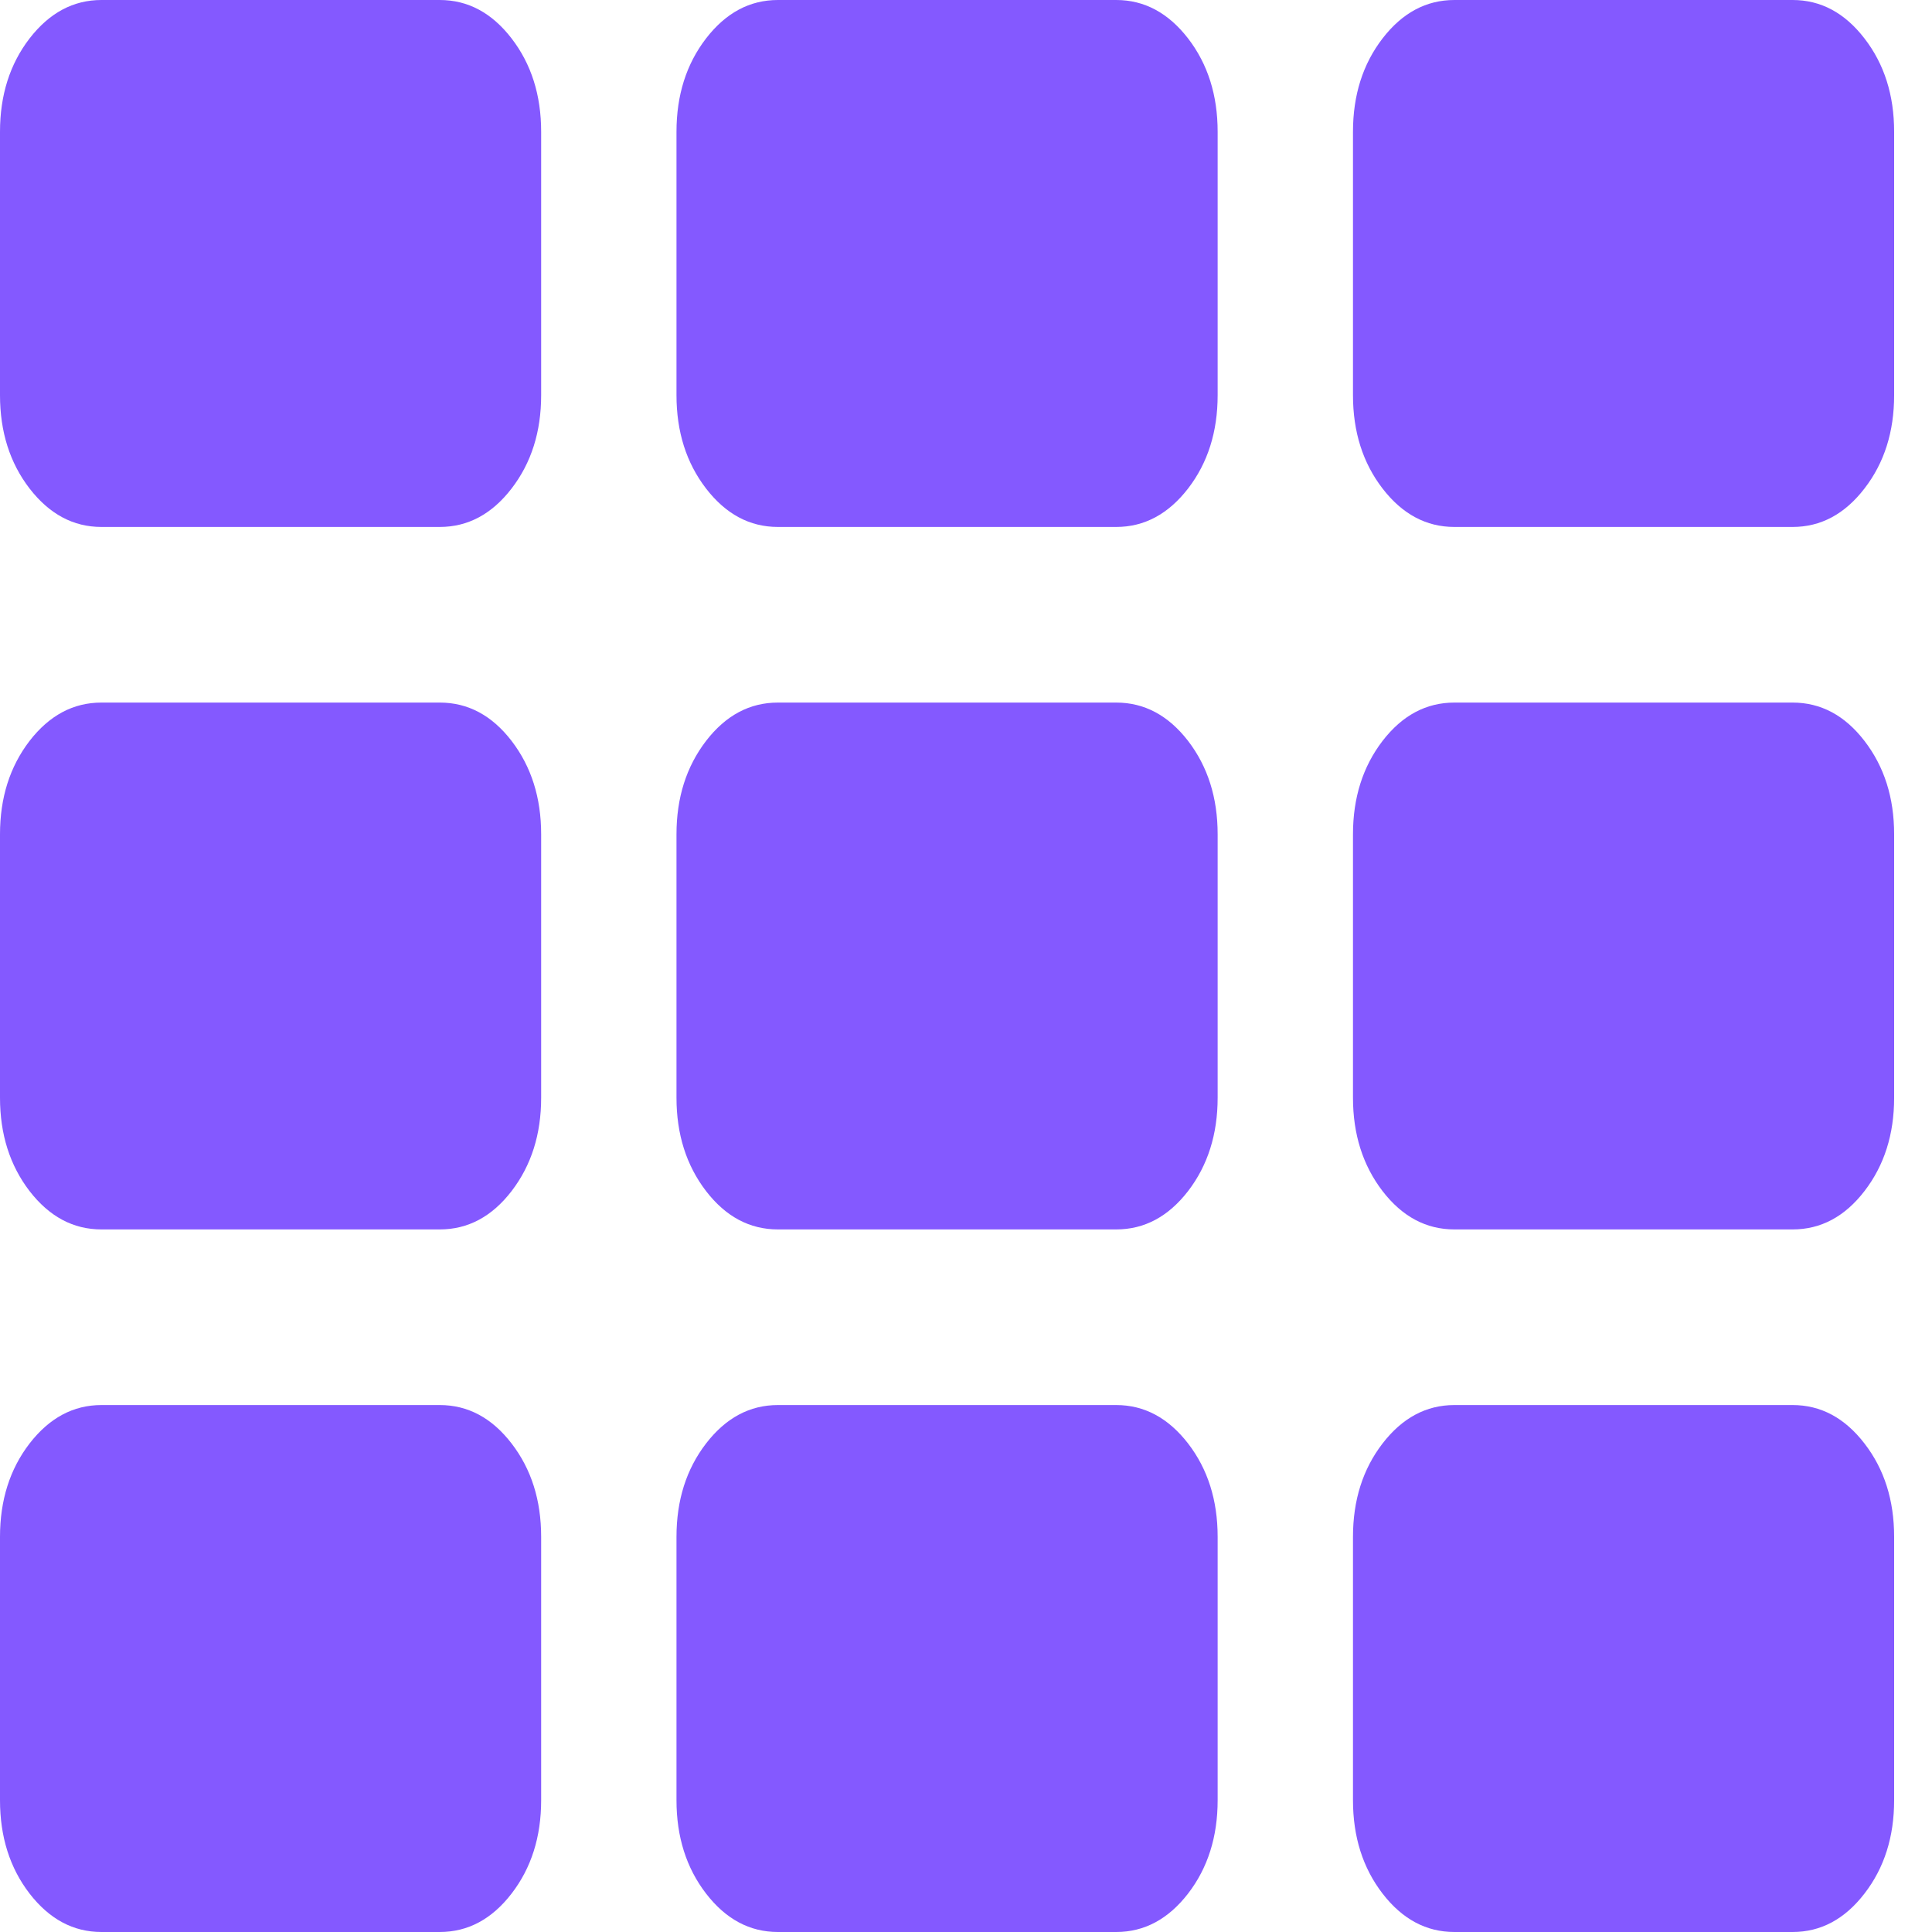﻿<?xml version="1.0" encoding="utf-8"?>
<svg version="1.1" xmlns:xlink="http://www.w3.org/1999/xlink" width="20px" height="20px" xmlns="http://www.w3.org/2000/svg">
  <defs>
    <pattern id="BGPattern" patternUnits="userSpaceOnUse" alignment="0 0" imageRepeat="None" />
    <mask fill="white" id="Clip325">
      <path d="M 5.296 14.943  C 5.5 15.208  5.602 15.53  5.602 15.909  L 5.602 18.636  C 5.602 19.015  5.5 19.337  5.296 19.602  C 5.092 19.867  4.844 20  4.552 20  L 1.05 20  C 0.759 20  0.511 19.867  0.306 19.602  C 0.102 19.337  0 19.015  0 18.636  L 0 15.909  C 0 15.53  0.102 15.208  0.306 14.943  C 0.511 14.678  0.759 14.545  1.05 14.545  L 4.552 14.545  C 4.844 14.545  5.092 14.678  5.296 14.943  Z M 5.296 7.67  C 5.5 7.936  5.602 8.258  5.602 8.636  L 5.602 11.364  C 5.602 11.742  5.5 12.064  5.296 12.33  C 5.092 12.595  4.844 12.727  4.552 12.727  L 1.05 12.727  C 0.759 12.727  0.511 12.595  0.306 12.33  C 0.102 12.064  0 11.742  0 11.364  L 0 8.636  C 0 8.258  0.102 7.936  0.306 7.67  C 0.511 7.405  0.759 7.273  1.05 7.273  L 4.552 7.273  C 4.844 7.273  5.092 7.405  5.296 7.67  Z M 12.299 14.943  C 12.503 15.208  12.605 15.53  12.605 15.909  L 12.605 18.636  C 12.605 19.015  12.503 19.337  12.299 19.602  C 12.094 19.867  11.846 20  11.555 20  L 8.053 20  C 7.761 20  7.513 19.867  7.309 19.602  C 7.105 19.337  7.003 19.015  7.003 18.636  L 7.003 15.909  C 7.003 15.53  7.105 15.208  7.309 14.943  C 7.513 14.678  7.761 14.545  8.053 14.545  L 11.555 14.545  C 11.846 14.545  12.094 14.678  12.299 14.943  Z M 5.296 0.398  C 5.5 0.663  5.602 0.985  5.602 1.364  L 5.602 4.091  C 5.602 4.47  5.5 4.792  5.296 5.057  C 5.092 5.322  4.844 5.455  4.552 5.455  L 1.05 5.455  C 0.759 5.455  0.511 5.322  0.306 5.057  C 0.102 4.792  0 4.47  0 4.091  L 0 1.364  C 0 0.985  0.102 0.663  0.306 0.398  C 0.511 0.133  0.759 0  1.05 0  L 4.552 0  C 4.844 0  5.092 0.133  5.296 0.398  Z M 12.299 7.67  C 12.503 7.936  12.605 8.258  12.605 8.636  L 12.605 11.364  C 12.605 11.742  12.503 12.064  12.299 12.33  C 12.094 12.595  11.846 12.727  11.555 12.727  L 8.053 12.727  C 7.761 12.727  7.513 12.595  7.309 12.33  C 7.105 12.064  7.003 11.742  7.003 11.364  L 7.003 8.636  C 7.003 8.258  7.105 7.936  7.309 7.67  C 7.513 7.405  7.761 7.273  8.053 7.273  L 11.555 7.273  C 11.846 7.273  12.094 7.405  12.299 7.67  Z M 19.301 14.943  C 19.506 15.208  19.608 15.53  19.608 15.909  L 19.608 18.636  C 19.608 19.015  19.506 19.337  19.301 19.602  C 19.097 19.867  18.849 20  18.557 20  L 15.056 20  C 14.764 20  14.516 19.867  14.312 19.602  C 14.108 19.337  14.006 19.015  14.006 18.636  L 14.006 15.909  C 14.006 15.53  14.108 15.208  14.312 14.943  C 14.516 14.678  14.764 14.545  15.056 14.545  L 18.557 14.545  C 18.849 14.545  19.097 14.678  19.301 14.943  Z M 12.299 0.398  C 12.503 0.663  12.605 0.985  12.605 1.364  L 12.605 4.091  C 12.605 4.47  12.503 4.792  12.299 5.057  C 12.094 5.322  11.846 5.455  11.555 5.455  L 8.053 5.455  C 7.761 5.455  7.513 5.322  7.309 5.057  C 7.105 4.792  7.003 4.47  7.003 4.091  L 7.003 1.364  C 7.003 0.985  7.105 0.663  7.309 0.398  C 7.513 0.133  7.761 0  8.053 0  L 11.555 0  C 11.846 0  12.094 0.133  12.299 0.398  Z M 19.301 7.67  C 19.506 7.936  19.608 8.258  19.608 8.636  L 19.608 11.364  C 19.608 11.742  19.506 12.064  19.301 12.33  C 19.097 12.595  18.849 12.727  18.557 12.727  L 15.056 12.727  C 14.764 12.727  14.516 12.595  14.312 12.33  C 14.108 12.064  14.006 11.742  14.006 11.364  L 14.006 8.636  C 14.006 8.258  14.108 7.936  14.312 7.67  C 14.516 7.405  14.764 7.273  15.056 7.273  L 18.557 7.273  C 18.849 7.273  19.097 7.405  19.301 7.67  Z M 19.301 0.398  C 19.506 0.663  19.608 0.985  19.608 1.364  L 19.608 4.091  C 19.608 4.47  19.506 4.792  19.301 5.057  C 19.097 5.322  18.849 5.455  18.557 5.455  L 15.056 5.455  C 14.764 5.455  14.516 5.322  14.312 5.057  C 14.108 4.792  14.006 4.47  14.006 4.091  L 14.006 1.364  C 14.006 0.985  14.108 0.663  14.312 0.398  C 14.516 0.133  14.764 0  15.056 0  L 18.557 0  C 18.849 0  19.097 0.133  19.301 0.398  Z " fill-rule="evenodd" />
    </mask>
  </defs>
  <g transform="matrix(1 0 0 1 -345 -22 )">
    <path d="M 5.296 14.943  C 5.5 15.208  5.602 15.53  5.602 15.909  L 5.602 18.636  C 5.602 19.015  5.5 19.337  5.296 19.602  C 5.092 19.867  4.844 20  4.552 20  L 1.05 20  C 0.759 20  0.511 19.867  0.306 19.602  C 0.102 19.337  0 19.015  0 18.636  L 0 15.909  C 0 15.53  0.102 15.208  0.306 14.943  C 0.511 14.678  0.759 14.545  1.05 14.545  L 4.552 14.545  C 4.844 14.545  5.092 14.678  5.296 14.943  Z M 5.296 7.67  C 5.5 7.936  5.602 8.258  5.602 8.636  L 5.602 11.364  C 5.602 11.742  5.5 12.064  5.296 12.33  C 5.092 12.595  4.844 12.727  4.552 12.727  L 1.05 12.727  C 0.759 12.727  0.511 12.595  0.306 12.33  C 0.102 12.064  0 11.742  0 11.364  L 0 8.636  C 0 8.258  0.102 7.936  0.306 7.67  C 0.511 7.405  0.759 7.273  1.05 7.273  L 4.552 7.273  C 4.844 7.273  5.092 7.405  5.296 7.67  Z M 12.299 14.943  C 12.503 15.208  12.605 15.53  12.605 15.909  L 12.605 18.636  C 12.605 19.015  12.503 19.337  12.299 19.602  C 12.094 19.867  11.846 20  11.555 20  L 8.053 20  C 7.761 20  7.513 19.867  7.309 19.602  C 7.105 19.337  7.003 19.015  7.003 18.636  L 7.003 15.909  C 7.003 15.53  7.105 15.208  7.309 14.943  C 7.513 14.678  7.761 14.545  8.053 14.545  L 11.555 14.545  C 11.846 14.545  12.094 14.678  12.299 14.943  Z M 5.296 0.398  C 5.5 0.663  5.602 0.985  5.602 1.364  L 5.602 4.091  C 5.602 4.47  5.5 4.792  5.296 5.057  C 5.092 5.322  4.844 5.455  4.552 5.455  L 1.05 5.455  C 0.759 5.455  0.511 5.322  0.306 5.057  C 0.102 4.792  0 4.47  0 4.091  L 0 1.364  C 0 0.985  0.102 0.663  0.306 0.398  C 0.511 0.133  0.759 0  1.05 0  L 4.552 0  C 4.844 0  5.092 0.133  5.296 0.398  Z M 12.299 7.67  C 12.503 7.936  12.605 8.258  12.605 8.636  L 12.605 11.364  C 12.605 11.742  12.503 12.064  12.299 12.33  C 12.094 12.595  11.846 12.727  11.555 12.727  L 8.053 12.727  C 7.761 12.727  7.513 12.595  7.309 12.33  C 7.105 12.064  7.003 11.742  7.003 11.364  L 7.003 8.636  C 7.003 8.258  7.105 7.936  7.309 7.67  C 7.513 7.405  7.761 7.273  8.053 7.273  L 11.555 7.273  C 11.846 7.273  12.094 7.405  12.299 7.67  Z M 19.301 14.943  C 19.506 15.208  19.608 15.53  19.608 15.909  L 19.608 18.636  C 19.608 19.015  19.506 19.337  19.301 19.602  C 19.097 19.867  18.849 20  18.557 20  L 15.056 20  C 14.764 20  14.516 19.867  14.312 19.602  C 14.108 19.337  14.006 19.015  14.006 18.636  L 14.006 15.909  C 14.006 15.53  14.108 15.208  14.312 14.943  C 14.516 14.678  14.764 14.545  15.056 14.545  L 18.557 14.545  C 18.849 14.545  19.097 14.678  19.301 14.943  Z M 12.299 0.398  C 12.503 0.663  12.605 0.985  12.605 1.364  L 12.605 4.091  C 12.605 4.47  12.503 4.792  12.299 5.057  C 12.094 5.322  11.846 5.455  11.555 5.455  L 8.053 5.455  C 7.761 5.455  7.513 5.322  7.309 5.057  C 7.105 4.792  7.003 4.47  7.003 4.091  L 7.003 1.364  C 7.003 0.985  7.105 0.663  7.309 0.398  C 7.513 0.133  7.761 0  8.053 0  L 11.555 0  C 11.846 0  12.094 0.133  12.299 0.398  Z M 19.301 7.67  C 19.506 7.936  19.608 8.258  19.608 8.636  L 19.608 11.364  C 19.608 11.742  19.506 12.064  19.301 12.33  C 19.097 12.595  18.849 12.727  18.557 12.727  L 15.056 12.727  C 14.764 12.727  14.516 12.595  14.312 12.33  C 14.108 12.064  14.006 11.742  14.006 11.364  L 14.006 8.636  C 14.006 8.258  14.108 7.936  14.312 7.67  C 14.516 7.405  14.764 7.273  15.056 7.273  L 18.557 7.273  C 18.849 7.273  19.097 7.405  19.301 7.67  Z M 19.301 0.398  C 19.506 0.663  19.608 0.985  19.608 1.364  L 19.608 4.091  C 19.608 4.47  19.506 4.792  19.301 5.057  C 19.097 5.322  18.849 5.455  18.557 5.455  L 15.056 5.455  C 14.764 5.455  14.516 5.322  14.312 5.057  C 14.108 4.792  14.006 4.47  14.006 4.091  L 14.006 1.364  C 14.006 0.985  14.108 0.663  14.312 0.398  C 14.516 0.133  14.764 0  15.056 0  L 18.557 0  C 18.849 0  19.097 0.133  19.301 0.398  Z " fill-rule="nonzero" fill="rgba(132, 89, 255, 1)" stroke="none" transform="matrix(1 0 0 1 345 22 )" class="fill" />
    <path d="M 5.296 14.943  C 5.5 15.208  5.602 15.53  5.602 15.909  L 5.602 18.636  C 5.602 19.015  5.5 19.337  5.296 19.602  C 5.092 19.867  4.844 20  4.552 20  L 1.05 20  C 0.759 20  0.511 19.867  0.306 19.602  C 0.102 19.337  0 19.015  0 18.636  L 0 15.909  C 0 15.53  0.102 15.208  0.306 14.943  C 0.511 14.678  0.759 14.545  1.05 14.545  L 4.552 14.545  C 4.844 14.545  5.092 14.678  5.296 14.943  Z " stroke-width="0" stroke-dasharray="0" stroke="rgba(255, 255, 255, 0)" fill="none" transform="matrix(1 0 0 1 345 22 )" class="stroke" mask="url(#Clip325)" />
    <path d="M 5.296 7.67  C 5.5 7.936  5.602 8.258  5.602 8.636  L 5.602 11.364  C 5.602 11.742  5.5 12.064  5.296 12.33  C 5.092 12.595  4.844 12.727  4.552 12.727  L 1.05 12.727  C 0.759 12.727  0.511 12.595  0.306 12.33  C 0.102 12.064  0 11.742  0 11.364  L 0 8.636  C 0 8.258  0.102 7.936  0.306 7.67  C 0.511 7.405  0.759 7.273  1.05 7.273  L 4.552 7.273  C 4.844 7.273  5.092 7.405  5.296 7.67  Z " stroke-width="0" stroke-dasharray="0" stroke="rgba(255, 255, 255, 0)" fill="none" transform="matrix(1 0 0 1 345 22 )" class="stroke" mask="url(#Clip325)" />
    <path d="M 12.299 14.943  C 12.503 15.208  12.605 15.53  12.605 15.909  L 12.605 18.636  C 12.605 19.015  12.503 19.337  12.299 19.602  C 12.094 19.867  11.846 20  11.555 20  L 8.053 20  C 7.761 20  7.513 19.867  7.309 19.602  C 7.105 19.337  7.003 19.015  7.003 18.636  L 7.003 15.909  C 7.003 15.53  7.105 15.208  7.309 14.943  C 7.513 14.678  7.761 14.545  8.053 14.545  L 11.555 14.545  C 11.846 14.545  12.094 14.678  12.299 14.943  Z " stroke-width="0" stroke-dasharray="0" stroke="rgba(255, 255, 255, 0)" fill="none" transform="matrix(1 0 0 1 345 22 )" class="stroke" mask="url(#Clip325)" />
    <path d="M 5.296 0.398  C 5.5 0.663  5.602 0.985  5.602 1.364  L 5.602 4.091  C 5.602 4.47  5.5 4.792  5.296 5.057  C 5.092 5.322  4.844 5.455  4.552 5.455  L 1.05 5.455  C 0.759 5.455  0.511 5.322  0.306 5.057  C 0.102 4.792  0 4.47  0 4.091  L 0 1.364  C 0 0.985  0.102 0.663  0.306 0.398  C 0.511 0.133  0.759 0  1.05 0  L 4.552 0  C 4.844 0  5.092 0.133  5.296 0.398  Z " stroke-width="0" stroke-dasharray="0" stroke="rgba(255, 255, 255, 0)" fill="none" transform="matrix(1 0 0 1 345 22 )" class="stroke" mask="url(#Clip325)" />
    <path d="M 12.299 7.67  C 12.503 7.936  12.605 8.258  12.605 8.636  L 12.605 11.364  C 12.605 11.742  12.503 12.064  12.299 12.33  C 12.094 12.595  11.846 12.727  11.555 12.727  L 8.053 12.727  C 7.761 12.727  7.513 12.595  7.309 12.33  C 7.105 12.064  7.003 11.742  7.003 11.364  L 7.003 8.636  C 7.003 8.258  7.105 7.936  7.309 7.67  C 7.513 7.405  7.761 7.273  8.053 7.273  L 11.555 7.273  C 11.846 7.273  12.094 7.405  12.299 7.67  Z " stroke-width="0" stroke-dasharray="0" stroke="rgba(255, 255, 255, 0)" fill="none" transform="matrix(1 0 0 1 345 22 )" class="stroke" mask="url(#Clip325)" />
    <path d="M 19.301 14.943  C 19.506 15.208  19.608 15.53  19.608 15.909  L 19.608 18.636  C 19.608 19.015  19.506 19.337  19.301 19.602  C 19.097 19.867  18.849 20  18.557 20  L 15.056 20  C 14.764 20  14.516 19.867  14.312 19.602  C 14.108 19.337  14.006 19.015  14.006 18.636  L 14.006 15.909  C 14.006 15.53  14.108 15.208  14.312 14.943  C 14.516 14.678  14.764 14.545  15.056 14.545  L 18.557 14.545  C 18.849 14.545  19.097 14.678  19.301 14.943  Z " stroke-width="0" stroke-dasharray="0" stroke="rgba(255, 255, 255, 0)" fill="none" transform="matrix(1 0 0 1 345 22 )" class="stroke" mask="url(#Clip325)" />
    <path d="M 12.299 0.398  C 12.503 0.663  12.605 0.985  12.605 1.364  L 12.605 4.091  C 12.605 4.47  12.503 4.792  12.299 5.057  C 12.094 5.322  11.846 5.455  11.555 5.455  L 8.053 5.455  C 7.761 5.455  7.513 5.322  7.309 5.057  C 7.105 4.792  7.003 4.47  7.003 4.091  L 7.003 1.364  C 7.003 0.985  7.105 0.663  7.309 0.398  C 7.513 0.133  7.761 0  8.053 0  L 11.555 0  C 11.846 0  12.094 0.133  12.299 0.398  Z " stroke-width="0" stroke-dasharray="0" stroke="rgba(255, 255, 255, 0)" fill="none" transform="matrix(1 0 0 1 345 22 )" class="stroke" mask="url(#Clip325)" />
    <path d="M 19.301 7.67  C 19.506 7.936  19.608 8.258  19.608 8.636  L 19.608 11.364  C 19.608 11.742  19.506 12.064  19.301 12.33  C 19.097 12.595  18.849 12.727  18.557 12.727  L 15.056 12.727  C 14.764 12.727  14.516 12.595  14.312 12.33  C 14.108 12.064  14.006 11.742  14.006 11.364  L 14.006 8.636  C 14.006 8.258  14.108 7.936  14.312 7.67  C 14.516 7.405  14.764 7.273  15.056 7.273  L 18.557 7.273  C 18.849 7.273  19.097 7.405  19.301 7.67  Z " stroke-width="0" stroke-dasharray="0" stroke="rgba(255, 255, 255, 0)" fill="none" transform="matrix(1 0 0 1 345 22 )" class="stroke" mask="url(#Clip325)" />
    <path d="M 19.301 0.398  C 19.506 0.663  19.608 0.985  19.608 1.364  L 19.608 4.091  C 19.608 4.47  19.506 4.792  19.301 5.057  C 19.097 5.322  18.849 5.455  18.557 5.455  L 15.056 5.455  C 14.764 5.455  14.516 5.322  14.312 5.057  C 14.108 4.792  14.006 4.47  14.006 4.091  L 14.006 1.364  C 14.006 0.985  14.108 0.663  14.312 0.398  C 14.516 0.133  14.764 0  15.056 0  L 18.557 0  C 18.849 0  19.097 0.133  19.301 0.398  Z " stroke-width="0" stroke-dasharray="0" stroke="rgba(255, 255, 255, 0)" fill="none" transform="matrix(1 0 0 1 345 22 )" class="stroke" mask="url(#Clip325)" />
  </g>
</svg>